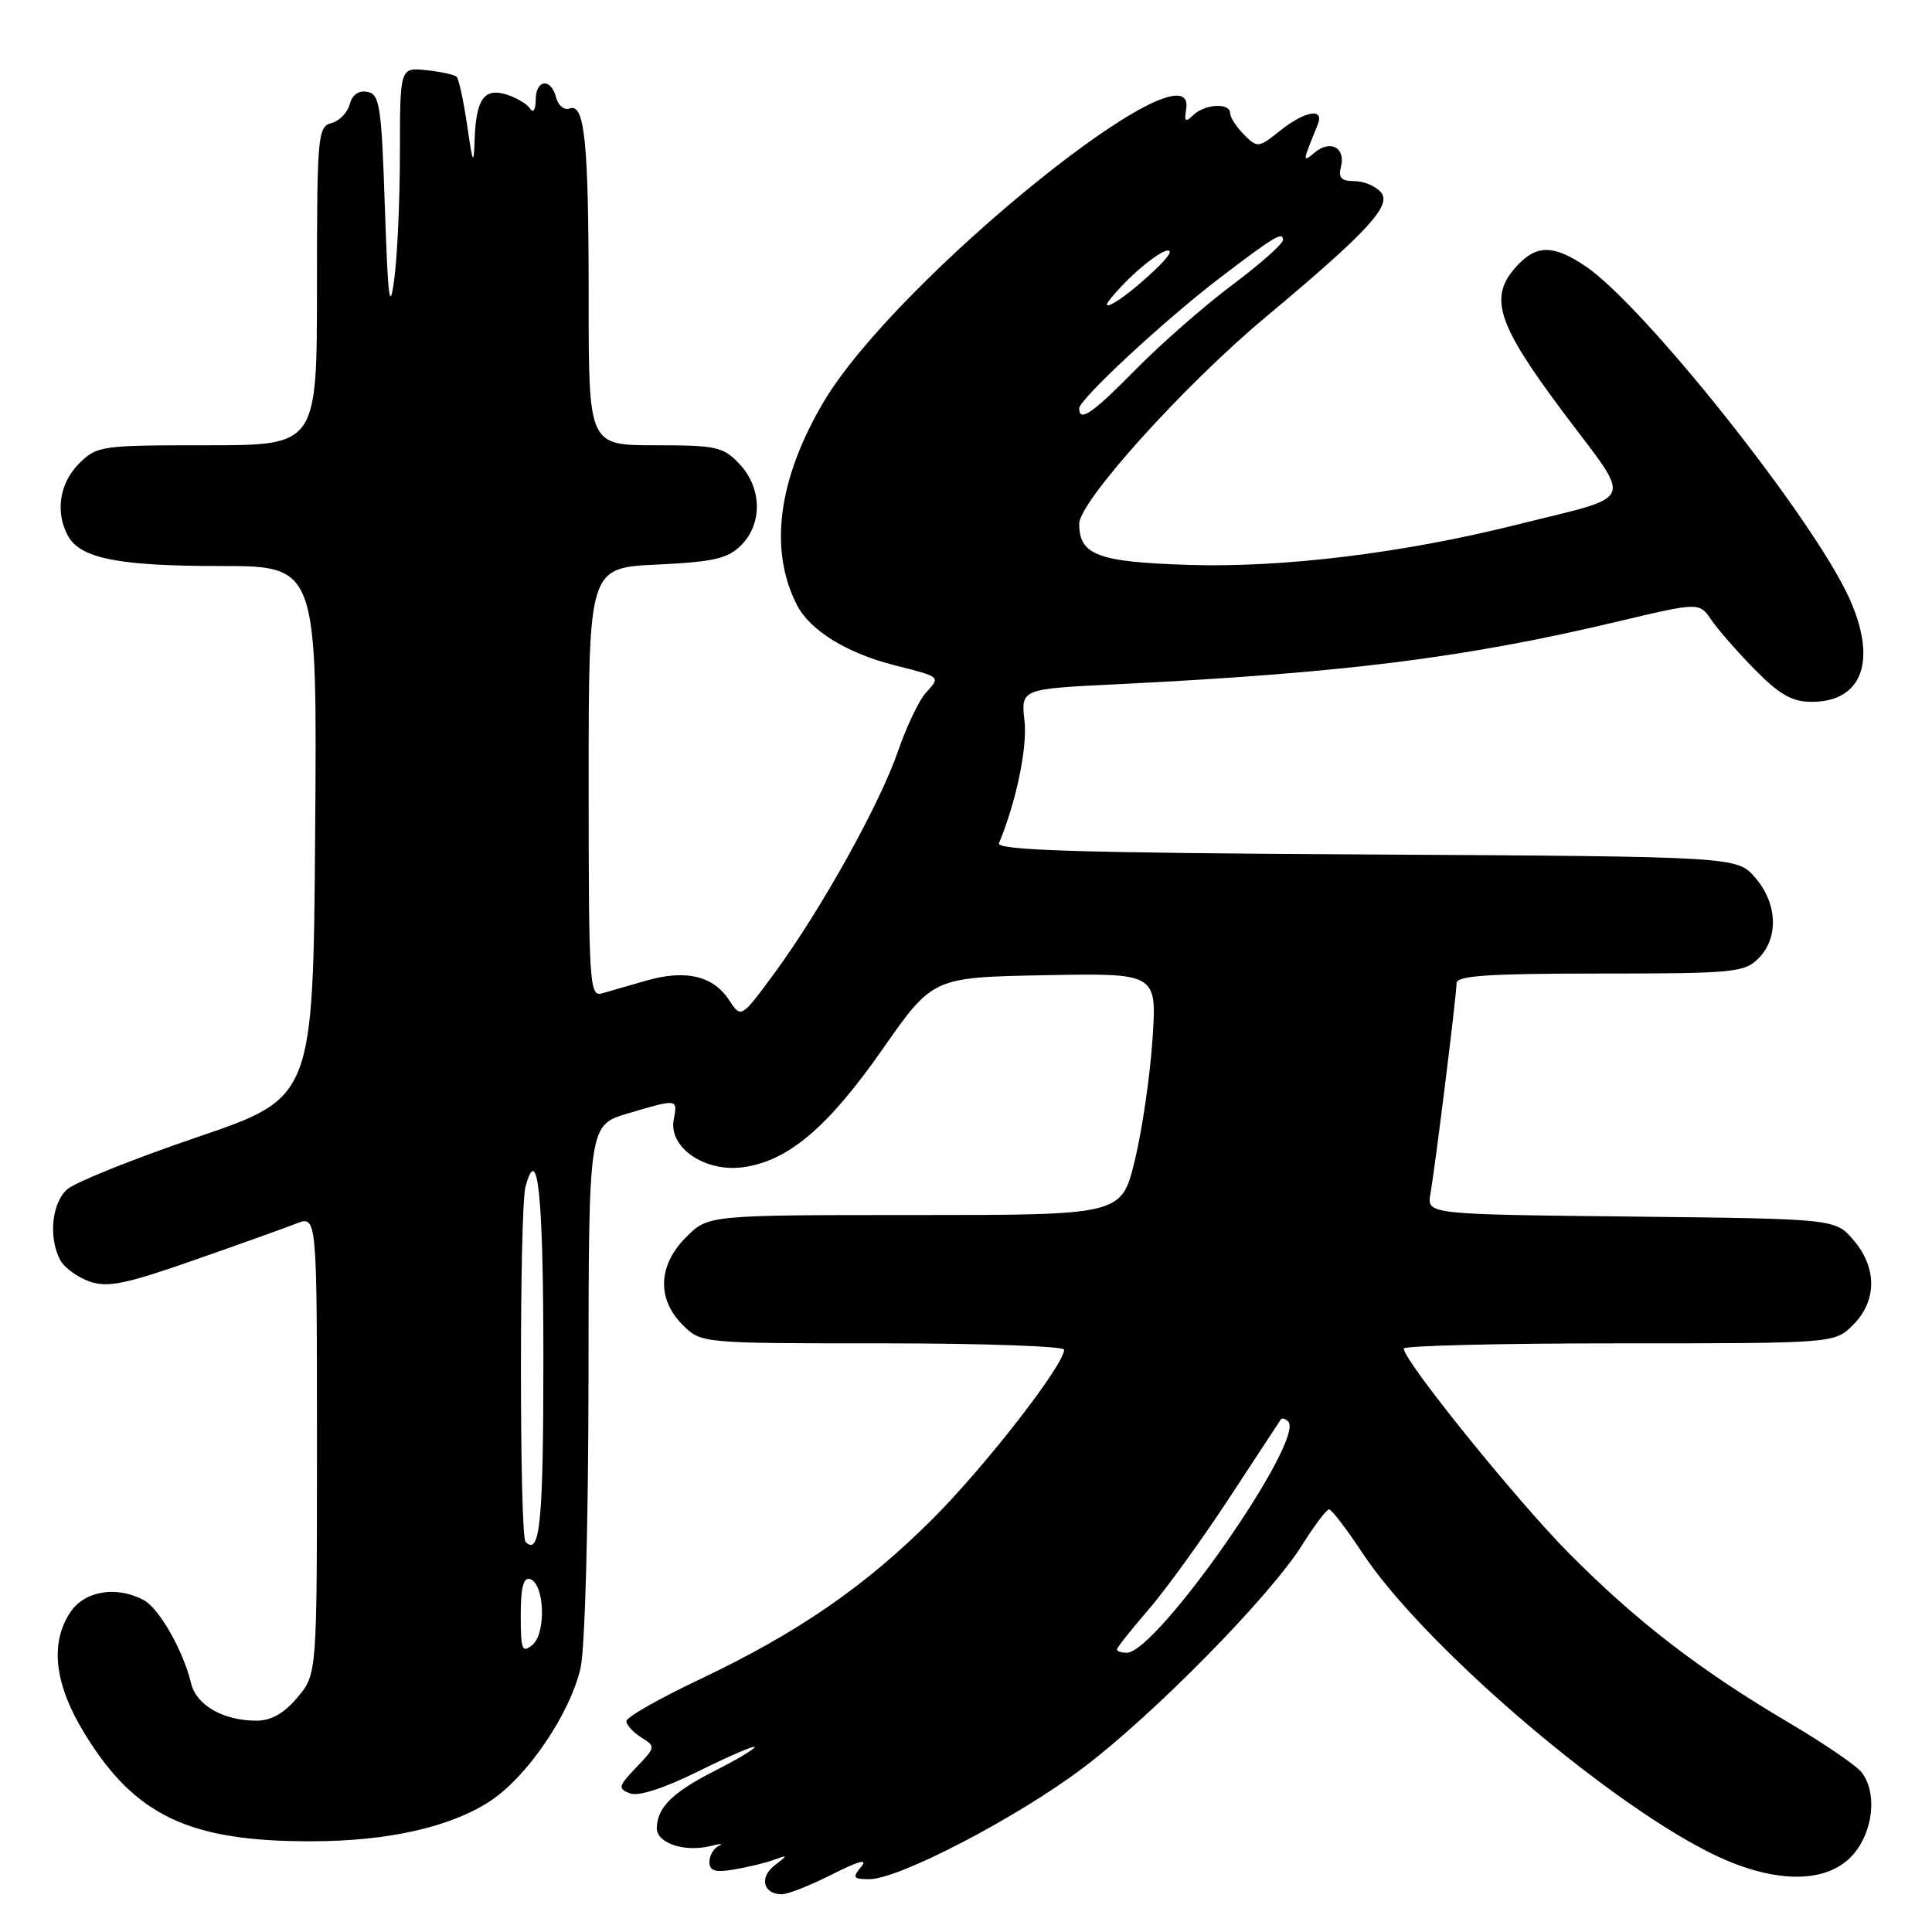<?xml version="1.0" encoding="UTF-8" standalone="no"?>
<!DOCTYPE svg PUBLIC "-//W3C//DTD SVG 1.1//EN" "http://www.w3.org/Graphics/SVG/1.1/DTD/svg11.dtd" >
<svg xmlns="http://www.w3.org/2000/svg" xmlns:xlink="http://www.w3.org/1999/xlink" version="1.1" viewBox="0 0 256 256">
 <g >
 <path fill="currentColor"
d=" M 110.27 248.36 C 113.80 246.58 115.03 246.25 114.11 247.36 C 112.92 248.80 113.05 249.00 115.20 249.00 C 119.11 249.00 134.80 240.83 143.50 234.26 C 152.88 227.18 168.27 211.53 172.52 204.75 C 174.16 202.14 175.77 200.00 176.11 200.00 C 176.44 200.00 178.42 202.59 180.51 205.75 C 188.36 217.65 212.04 238.12 226.33 245.37 C 234.78 249.66 242.07 249.78 245.59 245.69 C 248.23 242.62 248.75 237.57 246.69 234.86 C 246.01 233.96 241.62 230.97 236.94 228.21 C 225.19 221.27 216.84 214.83 207.93 205.85 C 200.96 198.83 186.00 180.30 186.00 178.69 C 186.00 178.31 198.85 178.00 214.55 178.00 C 243.09 178.00 243.09 178.00 245.55 175.55 C 248.72 172.37 248.74 167.97 245.59 164.31 C 243.18 161.50 243.18 161.50 216.12 161.20 C 189.07 160.91 189.07 160.91 189.54 158.20 C 190.21 154.32 193.00 131.83 193.00 130.29 C 193.00 129.28 197.14 129.00 212.00 129.00 C 229.67 129.00 231.14 128.86 233.00 127.00 C 235.71 124.29 235.53 119.73 232.59 116.31 C 230.17 113.50 230.17 113.50 181.01 113.22 C 142.75 113.01 131.97 112.67 132.37 111.72 C 134.64 106.32 136.15 99.06 135.75 95.50 C 135.28 91.29 135.28 91.29 147.89 90.67 C 178.00 89.19 194.08 87.18 214.33 82.36 C 225.16 79.79 225.16 79.79 226.76 82.14 C 227.65 83.44 230.25 86.41 232.55 88.75 C 235.80 92.05 237.48 93.00 240.04 93.00 C 246.80 93.00 248.78 87.51 245.02 79.22 C 240.20 68.62 217.87 40.52 210.08 35.27 C 205.85 32.43 203.63 32.41 201.04 35.19 C 197.19 39.32 198.27 42.77 207.09 54.57 C 216.44 67.06 217.09 65.48 201.00 69.52 C 185.95 73.29 170.01 75.25 157.49 74.85 C 145.46 74.47 143.00 73.55 143.00 69.41 C 143.00 66.45 156.92 51.02 167.75 41.98 C 181.18 30.76 184.44 27.23 183.00 25.50 C 182.32 24.68 180.73 24.00 179.47 24.00 C 177.73 24.00 177.30 23.56 177.68 22.11 C 178.33 19.62 176.34 18.48 174.27 20.16 C 172.54 21.57 172.53 21.63 174.61 16.50 C 175.52 14.24 172.92 14.68 169.59 17.34 C 166.76 19.60 166.62 19.62 164.84 17.84 C 163.83 16.83 163.00 15.55 163.00 15.00 C 163.00 13.59 159.65 13.76 158.12 15.25 C 157.08 16.26 156.90 16.11 157.17 14.50 C 158.81 4.65 118.62 37.11 109.09 53.33 C 103.08 63.54 101.87 72.87 105.59 80.15 C 107.32 83.53 112.19 86.54 118.53 88.15 C 124.76 89.74 124.64 89.63 122.67 91.81 C 121.76 92.82 120.10 96.31 118.98 99.57 C 116.56 106.59 108.74 120.63 102.59 128.99 C 98.20 134.95 98.20 134.95 96.59 132.49 C 94.50 129.30 90.84 128.44 85.66 129.93 C 83.37 130.59 80.71 131.35 79.75 131.63 C 78.11 132.10 78.00 130.31 78.00 103.69 C 78.00 75.24 78.00 75.24 87.03 74.81 C 94.57 74.45 96.42 74.03 98.20 72.25 C 101.06 69.39 100.97 64.66 97.99 61.49 C 95.84 59.20 94.94 59.00 86.83 59.00 C 78.00 59.00 78.00 59.00 78.00 39.62 C 78.00 18.74 77.48 13.60 75.46 14.38 C 74.77 14.64 73.97 13.99 73.69 12.93 C 72.99 10.26 71.00 10.50 70.98 13.25 C 70.98 14.56 70.66 15.03 70.23 14.38 C 69.83 13.77 68.43 12.94 67.13 12.53 C 64.16 11.60 63.08 13.12 62.89 18.50 C 62.77 22.02 62.65 21.79 61.90 16.60 C 61.42 13.36 60.80 10.47 60.51 10.18 C 60.23 9.90 58.42 9.50 56.50 9.30 C 53.00 8.94 53.00 8.94 52.99 20.22 C 52.99 26.42 52.65 33.98 52.24 37.00 C 51.64 41.50 51.41 39.76 51.00 27.51 C 50.55 14.03 50.32 12.49 48.68 12.17 C 47.52 11.95 46.67 12.55 46.34 13.82 C 46.05 14.92 44.96 16.04 43.91 16.31 C 42.11 16.78 42.00 17.99 42.00 37.91 C 42.00 59.00 42.00 59.00 27.45 59.00 C 13.34 59.00 12.84 59.07 10.45 61.45 C 7.90 64.01 7.30 67.83 8.98 70.96 C 10.60 73.99 15.64 75.00 29.16 75.00 C 42.03 75.00 42.03 75.00 41.76 110.22 C 41.50 145.45 41.50 145.45 26.13 150.68 C 17.67 153.56 9.91 156.68 8.88 157.61 C 6.85 159.45 6.41 164.02 7.98 166.96 C 8.52 167.97 10.26 169.24 11.85 169.80 C 14.26 170.64 16.59 170.17 25.62 167.01 C 31.61 164.92 37.74 162.72 39.25 162.13 C 42.00 161.05 42.00 161.05 42.00 191.45 C 42.00 221.85 42.00 221.85 39.41 224.92 C 37.63 227.04 35.93 228.00 33.96 228.00 C 29.61 228.00 26.02 225.95 25.33 223.08 C 24.30 218.75 21.10 213.13 19.06 212.03 C 15.41 210.08 11.18 210.79 9.29 213.67 C 6.57 217.82 7.23 223.24 11.26 229.79 C 17.92 240.62 25.11 244.02 41.30 243.98 C 51.44 243.97 59.77 242.08 65.00 238.62 C 69.92 235.37 75.56 227.02 76.93 221.00 C 77.51 218.43 77.96 202.03 77.98 182.79 C 78.00 149.08 78.00 149.08 83.18 147.54 C 89.82 145.57 89.81 145.57 89.27 148.36 C 88.57 152.03 93.37 155.34 98.42 154.67 C 104.41 153.87 109.68 149.42 116.96 139.00 C 123.60 129.50 123.60 129.50 138.45 129.22 C 153.30 128.94 153.30 128.94 152.71 137.72 C 152.39 142.55 151.34 149.76 150.37 153.75 C 148.61 161.00 148.61 161.00 121.23 161.00 C 93.85 161.00 93.85 161.00 90.92 163.92 C 87.19 167.65 87.01 172.10 90.45 175.55 C 92.91 178.00 92.91 178.00 116.95 178.00 C 130.18 178.00 141.00 178.38 141.00 178.84 C 141.00 180.85 130.58 194.26 123.59 201.25 C 114.59 210.25 105.67 216.39 92.57 222.59 C 87.31 225.09 83.00 227.54 83.00 228.06 C 83.00 228.57 83.89 229.54 84.97 230.22 C 86.90 231.42 86.88 231.51 84.31 234.19 C 81.92 236.69 81.85 237.00 83.47 237.63 C 84.60 238.06 87.95 236.98 92.63 234.66 C 96.68 232.66 100.00 231.23 100.00 231.49 C 100.00 231.75 97.64 233.16 94.76 234.62 C 89.12 237.48 87.08 239.49 87.03 242.23 C 87.00 244.23 90.72 245.47 94.18 244.60 C 95.46 244.28 95.94 244.28 95.25 244.59 C 94.56 244.91 94.00 245.86 94.00 246.71 C 94.00 247.91 94.75 248.14 97.25 247.72 C 99.04 247.42 101.40 246.85 102.50 246.45 C 104.45 245.75 104.45 245.77 102.60 247.21 C 100.57 248.79 101.15 251.00 103.59 251.00 C 104.40 251.00 107.41 249.81 110.27 248.36 Z  M 69.00 214.04 C 69.00 210.32 69.36 208.95 70.25 209.24 C 72.16 209.87 72.39 216.43 70.55 217.96 C 69.18 219.09 69.00 218.63 69.00 214.04 Z  M 148.00 218.56 C 148.00 218.32 149.87 215.96 152.15 213.32 C 154.43 210.69 159.26 204.02 162.87 198.51 C 166.48 193.01 169.57 188.31 169.72 188.08 C 169.87 187.85 170.31 187.98 170.69 188.36 C 173.03 190.70 153.28 219.00 149.30 219.00 C 148.59 219.00 148.00 218.80 148.00 218.56 Z  M 69.64 204.31 C 68.83 203.50 68.82 160.28 69.63 157.26 C 71.26 151.18 72.00 158.30 72.00 180.00 C 72.00 201.67 71.56 206.22 69.64 204.31 Z  M 143.00 54.11 C 143.00 52.91 154.36 42.37 161.60 36.85 C 168.85 31.32 170.00 30.63 170.00 31.80 C 170.00 32.31 166.96 35.00 163.25 37.78 C 159.54 40.56 153.81 45.58 150.53 48.92 C 144.78 54.77 143.00 56.01 143.00 54.11 Z  M 148.50 38.04 C 151.38 34.96 155.00 32.39 155.00 33.42 C 155.00 34.23 149.67 39.03 147.50 40.19 C 146.13 40.92 146.45 40.24 148.50 38.04 Z "/>
</g>
</svg>